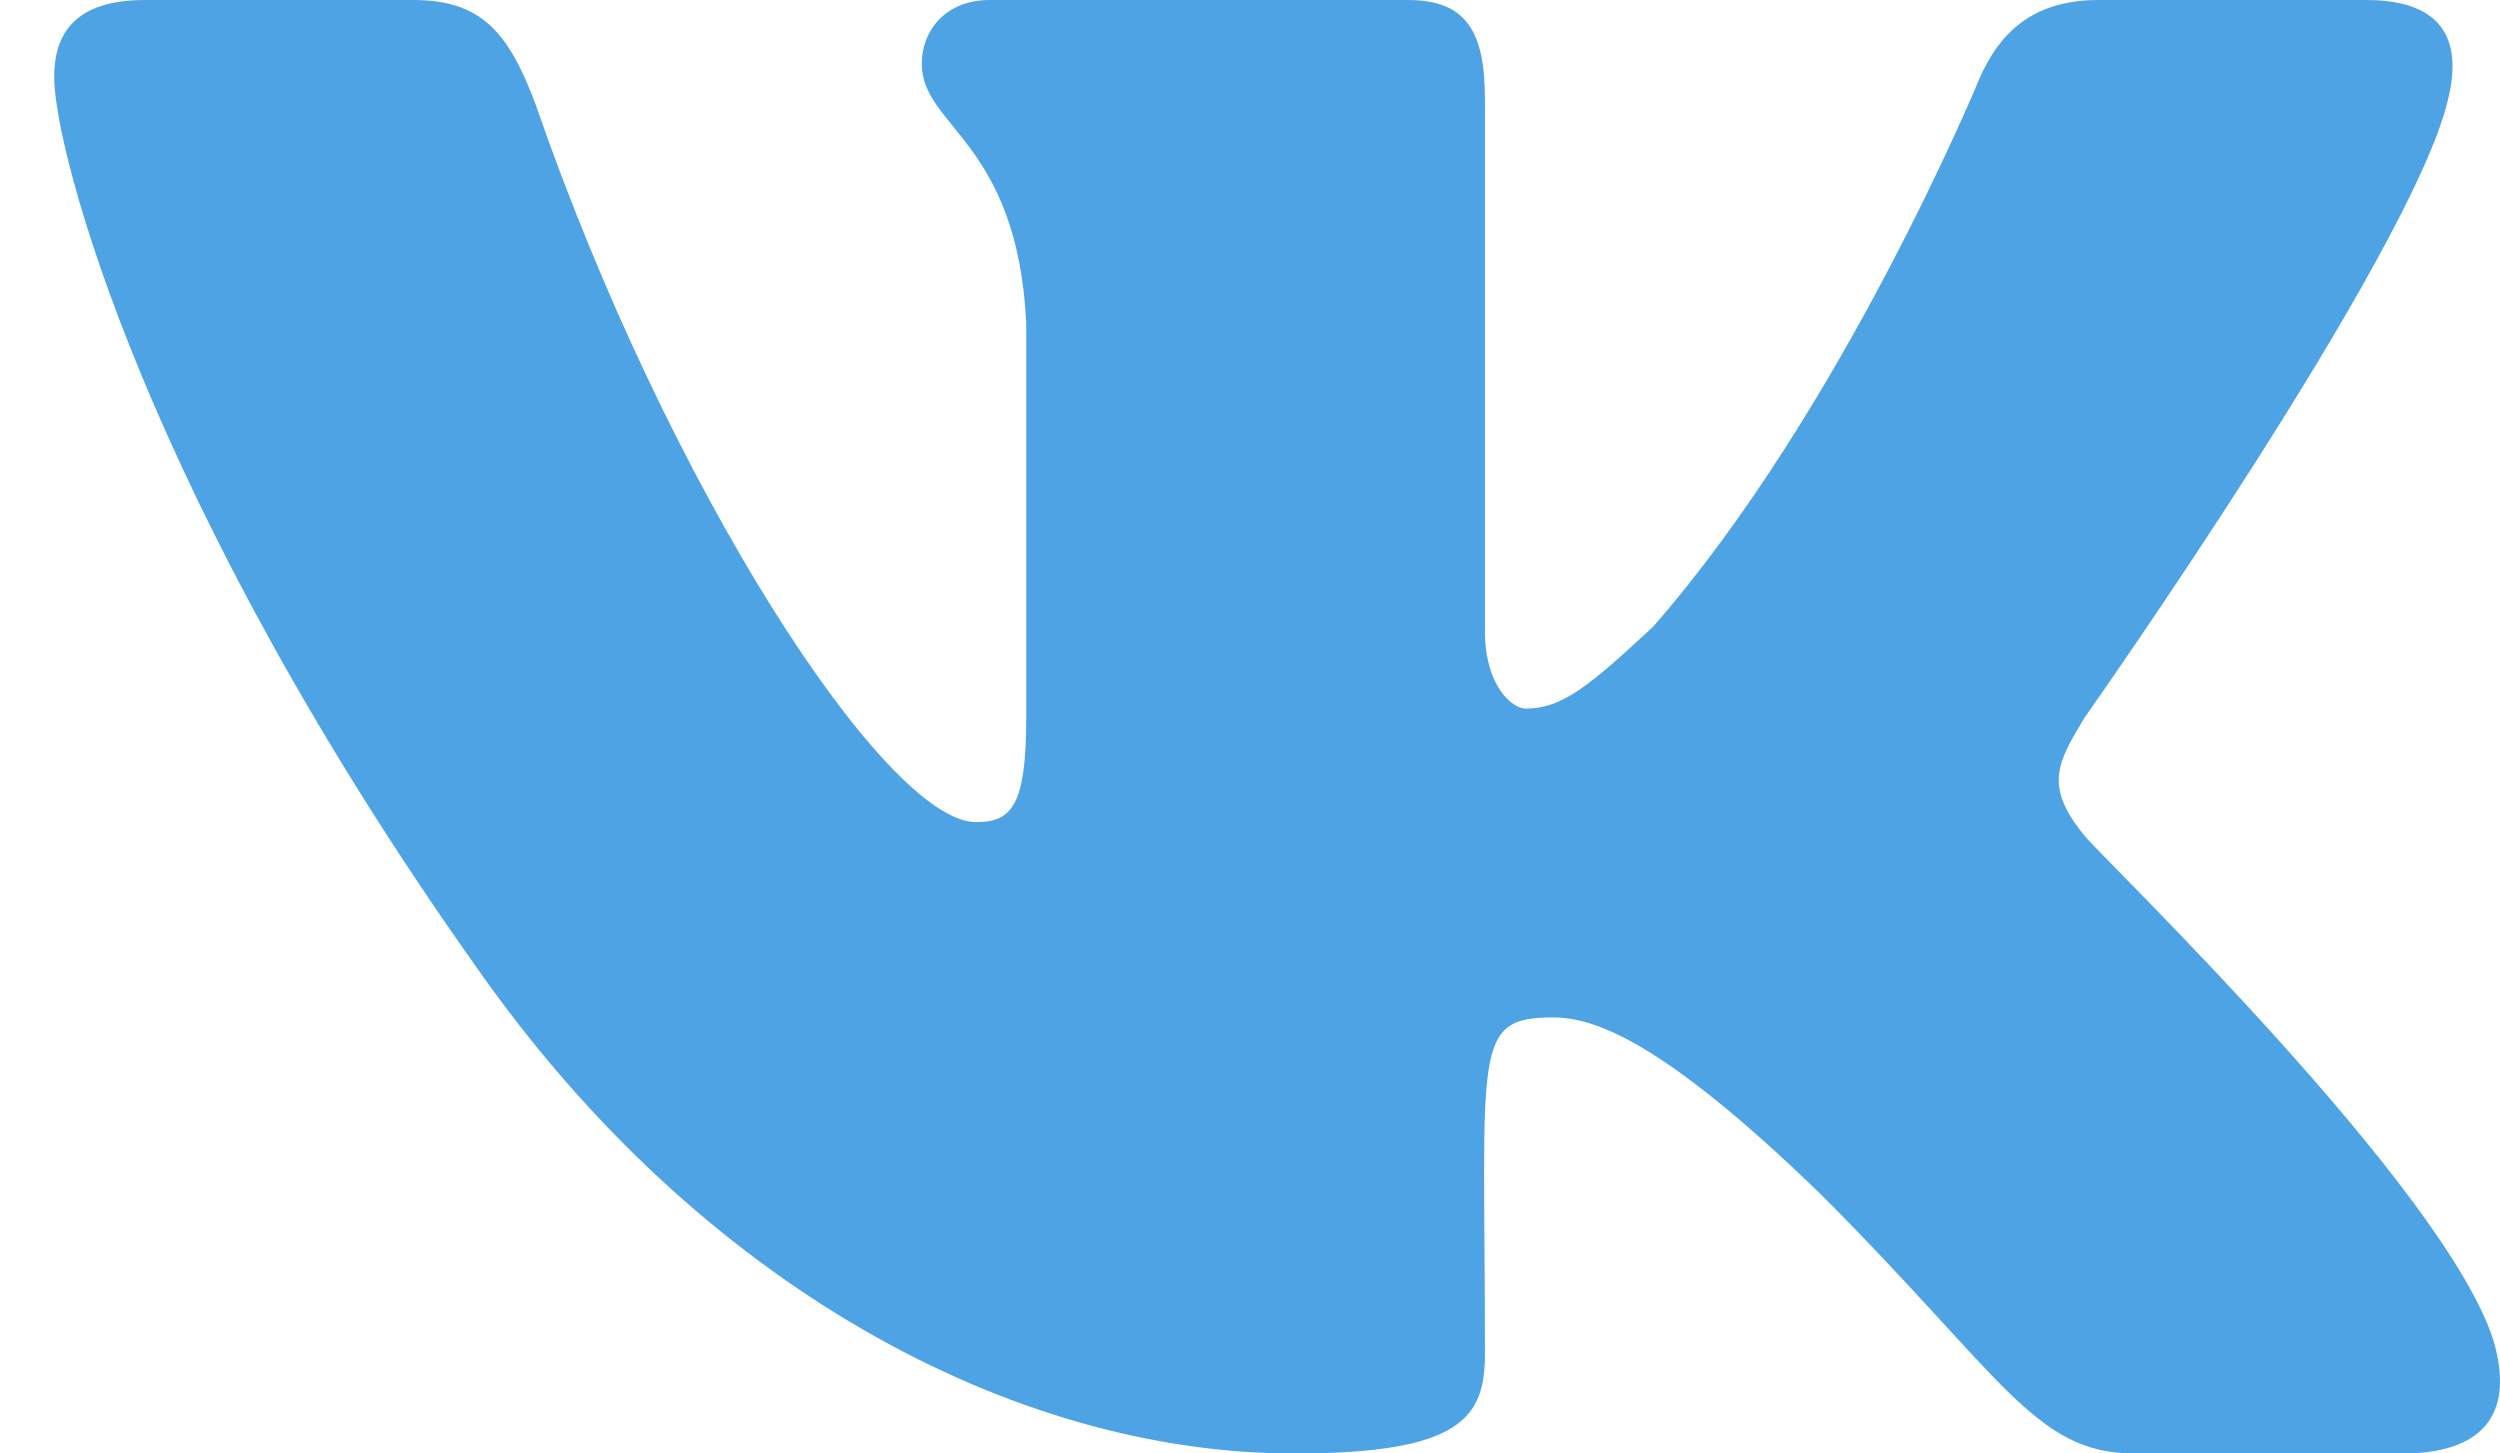 <svg width="43" height="25" viewBox="0 0 43 25" fill="none" xmlns="http://www.w3.org/2000/svg">
<path d="M42.104 1.719C42.338 0.781 42.104 0 40.697 0H36.088C34.916 0 34.369 0.625 34.057 1.328C34.057 1.328 31.713 7.031 28.432 10.781C27.338 11.797 26.869 12.188 26.244 12.188C26.01 12.188 25.541 11.797 25.541 10.859V1.719C25.541 0.547 25.229 0 24.213 0H17.026C16.244 0 15.854 0.547 15.854 1.094C15.854 2.188 17.494 2.422 17.651 5.547V12.344C17.651 13.828 17.416 14.141 16.791 14.141C15.229 14.141 11.479 8.359 9.213 1.797C8.744 0.547 8.276 0 7.104 0H2.494C1.244 0 0.932 0.625 0.932 1.328C0.932 2.578 2.494 8.594 8.198 16.641C12.026 22.109 17.416 25 22.26 25C25.151 25 25.541 24.375 25.541 23.281C25.541 18.047 25.307 17.5 26.713 17.5C27.416 17.5 28.588 17.891 31.323 20.547C34.447 23.672 34.994 25 36.713 25H41.322C42.651 25 43.276 24.375 42.885 23.047C42.026 20.391 36.166 14.766 35.854 14.375C35.151 13.516 35.385 13.125 35.854 12.344C35.854 12.344 41.479 4.375 42.104 1.719Z" fill="#4EA3E4"/>
</svg>
